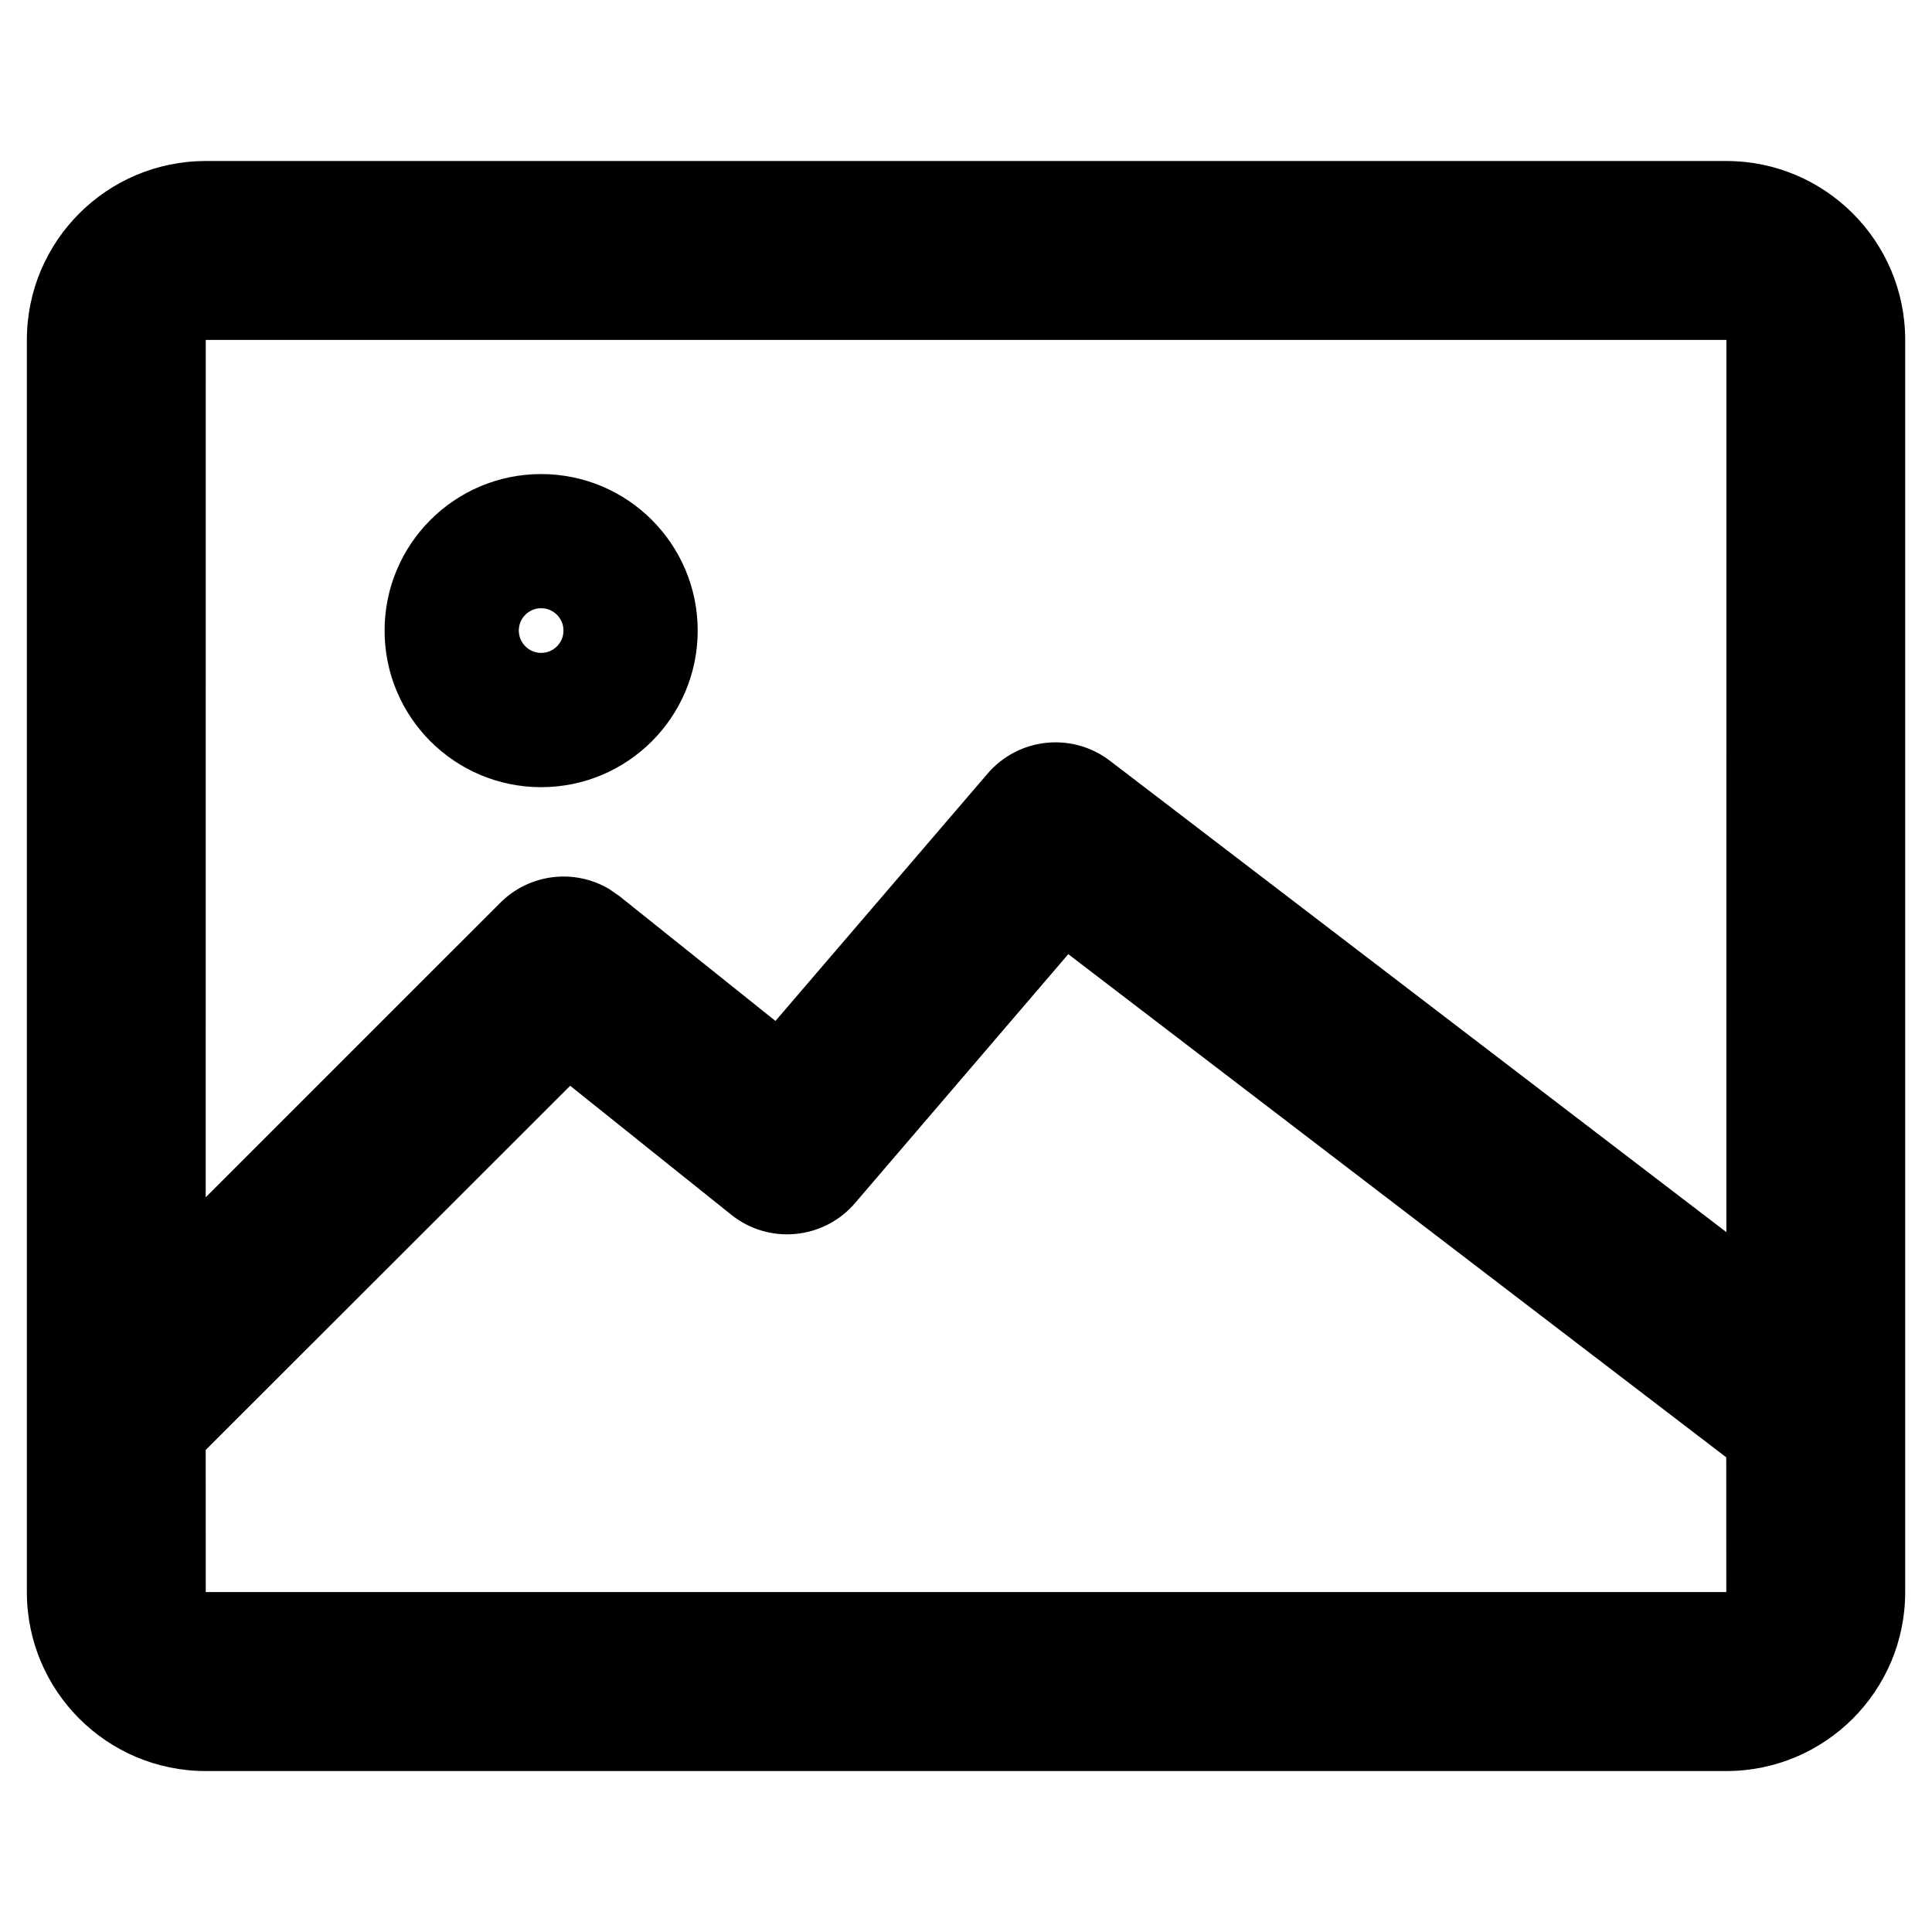 <!-- Generated by IcoMoon.io -->
<svg version="1.1" xmlns="http://www.w3.org/2000/svg" width="32" height="32" viewBox="0 0 32 32">
<path d="M28.593 2.667c1.636 0 2.963 1.327 2.963 2.963v0 20.741c0 1.636-1.327 2.963-2.963 2.963v0h-25.185c-1.636 0-2.963-1.327-2.963-2.963v0-20.741c0-1.636 1.327-2.963 2.963-2.963v0zM17.694 15.804l-3.532 4.123c-0.52 0.606-1.427 0.692-2.050 0.193v0l-2.668-2.136-6.037 6.032 0.001 2.354h25.185l-0.001-2.232-10.898-8.334zM28.593 5.63h-25.185l-0.001 14.201 4.88-4.879c0.485-0.485 1.232-0.568 1.806-0.225l0.167 0.116 2.584 2.067 3.514-4.097c0.512-0.597 1.4-0.69 2.025-0.213v0l10.211 7.808 0.001-14.779zM8.963 7.852c1.432 0 2.593 1.161 2.593 2.593s-1.161 2.593-2.593 2.593c-1.432 0-2.593-1.161-2.593-2.593s1.161-2.593 2.593-2.593zM8.963 10.074c-0.205 0-0.37 0.166-0.37 0.37s0.166 0.37 0.37 0.37c0.205 0 0.37-0.166 0.37-0.37s-0.166-0.37-0.37-0.37z"></path>
</svg>
